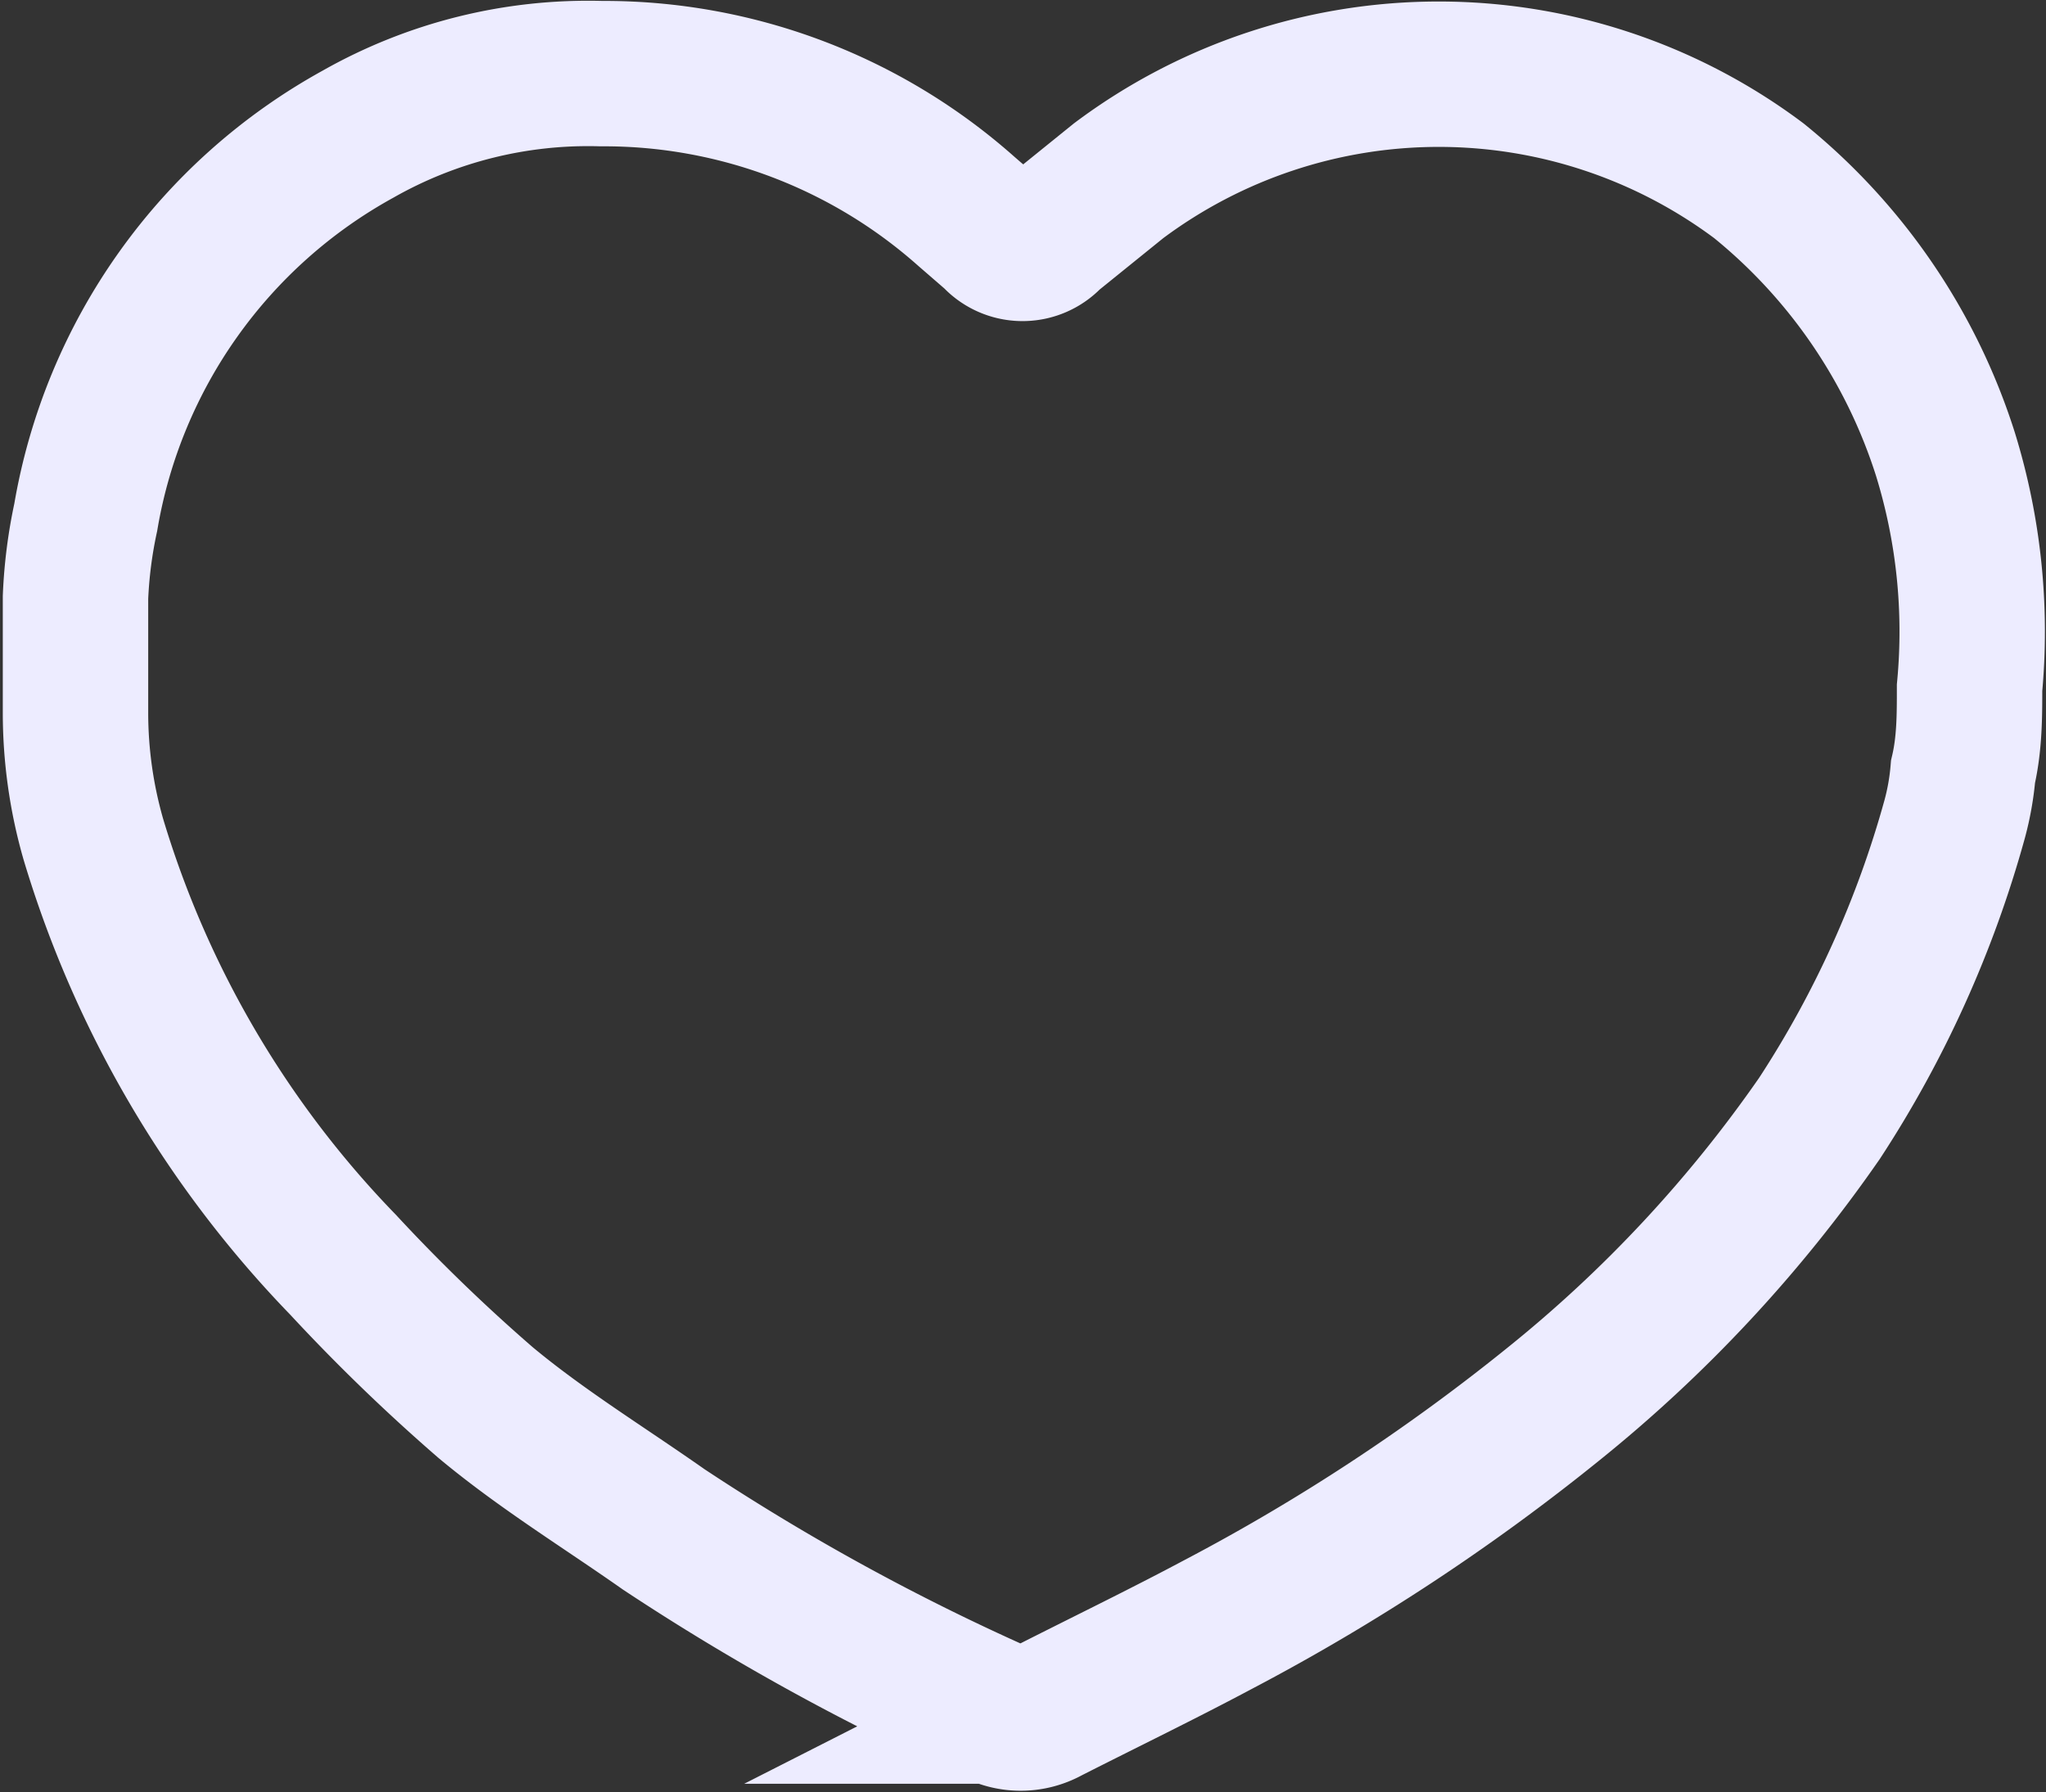 <svg xmlns="http://www.w3.org/2000/svg" viewBox="0 0 21.95 19.23"><rect x="0" y="0" width="21.95" height="19.23" fill="#333333" stroke="none"/><defs><style>.cls-1{fill:none;stroke:#EDECFF;stroke-miterlimit:10;stroke-width:1.56px;}</style></defs><title>slot_favorite</title><g id="banner2"><path class="cls-1" d="M6.45.79a5.85,5.85,0,0,1,3.92,1.48l.3.26a.4.4,0,0,0,.6,0L12,1.94a5.73,5.73,0,0,1,6.87,0,6.18,6.18,0,0,1,2,2.93,6.45,6.45,0,0,1,.26,2.51c0,.3,0,.6-.07.9a2.86,2.86,0,0,1-.09.51A11.42,11.42,0,0,1,19.52,12a14.62,14.62,0,0,1-2.86,3.07,22,22,0,0,1-3.59,2.36c-.6.32-1.22.62-1.83.93a.6.6,0,0,1-.58,0,24.85,24.85,0,0,1-3.54-1.95c-.64-.45-1.31-.86-1.91-1.36a19.41,19.41,0,0,1-1.53-1.48A11.16,11.16,0,0,1,1,9,4.92,4.92,0,0,1,.81,7.65c0-.41,0-.83,0-1.24a5.06,5.06,0,0,1,.11-.86A5.8,5.8,0,0,1,3.84,1.44,5,5,0,0,1,6.45.79Z"/></g></svg>